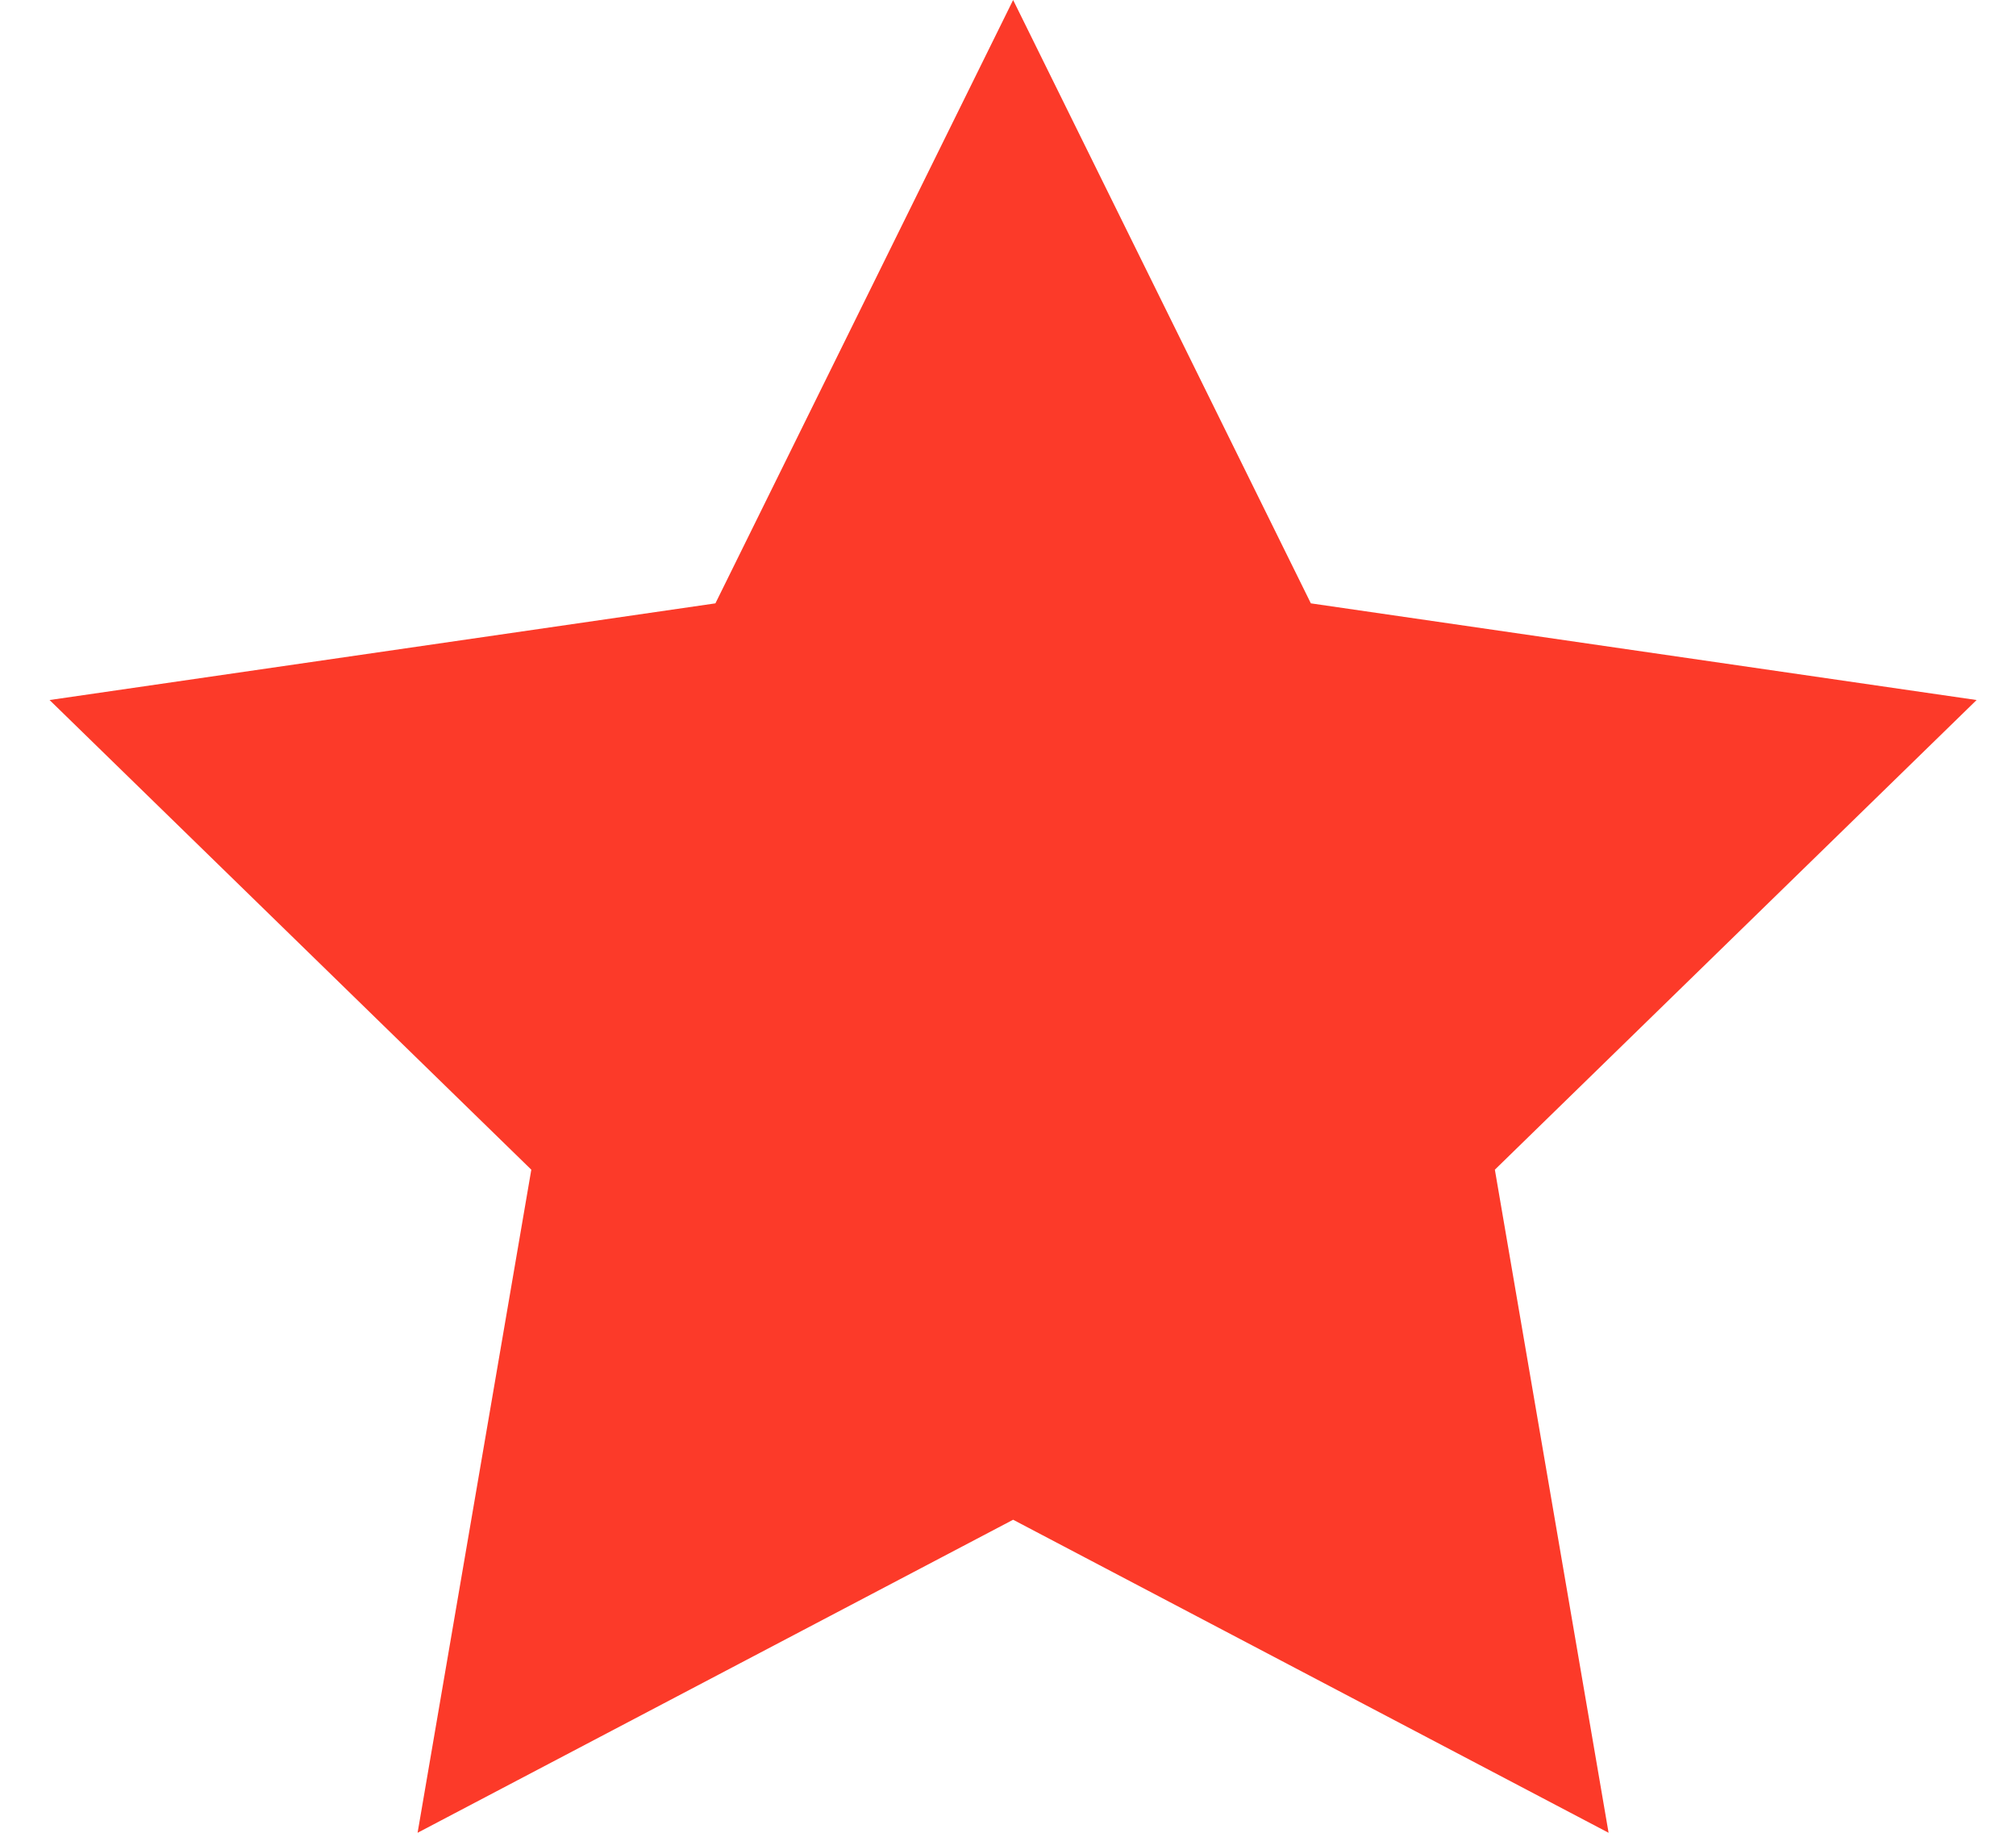 <svg width="22" height="20" viewBox="0 0 22 20" fill="none" xmlns="http://www.w3.org/2000/svg">
<path fill-rule="evenodd" clip-rule="evenodd" d="M11.056 16.584L4.557 20L5.798 12.764L0.541 7.639L7.807 6.584L11.056 0L14.305 6.584L21.57 7.639L16.313 12.764L17.554 20L11.056 16.584Z" fill="#FC3A29"/>
</svg>
